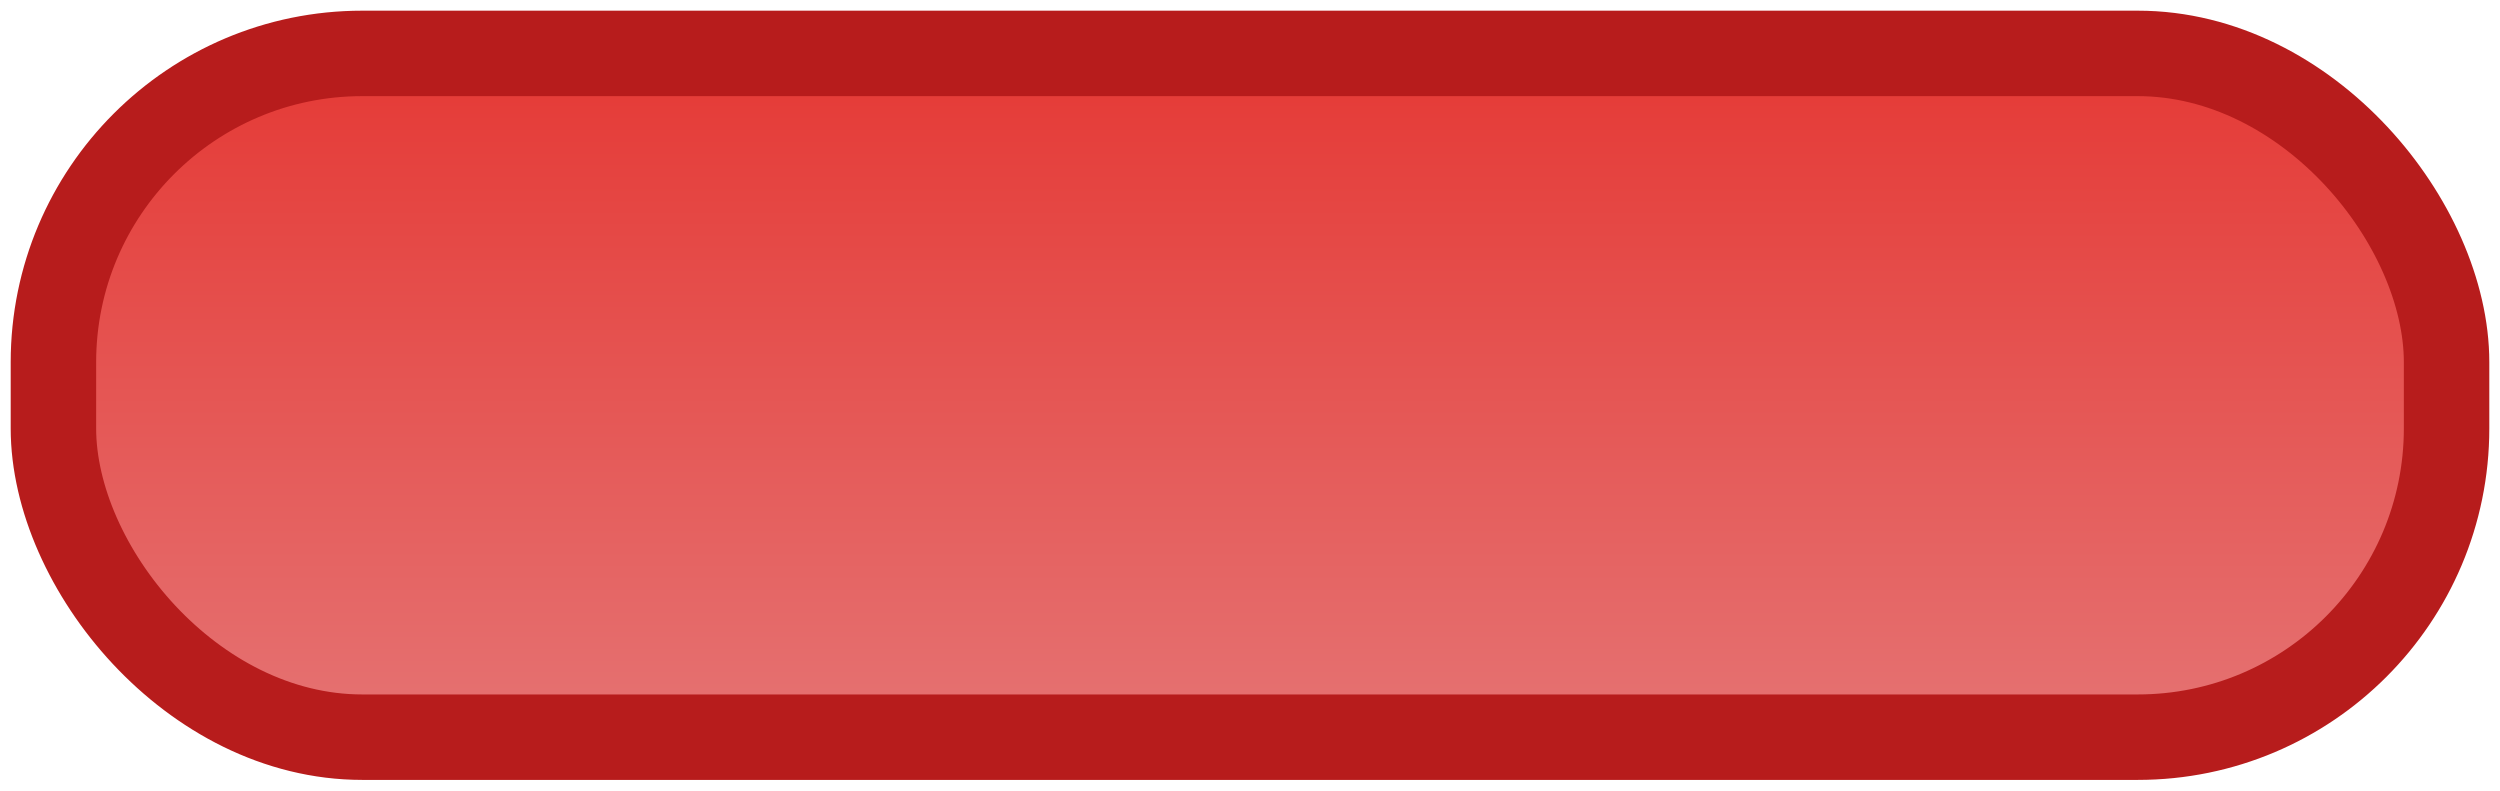 <?xml version="1.0" encoding="UTF-8" standalone="no"?>
<!-- Created with Inkscape (http://www.inkscape.org/) -->

<svg
   xmlns:dc="http://purl.org/dc/elements/1.1/"
   xmlns:cc="http://creativecommons.org/ns#"
   xmlns:rdf="http://www.w3.org/1999/02/22-rdf-syntax-ns#"
   xmlns:svg="http://www.w3.org/2000/svg"
   xmlns="http://www.w3.org/2000/svg"
   xmlns:xlink="http://www.w3.org/1999/xlink"
   xmlns:sodipodi="http://sodipodi.sourceforge.net/DTD/sodipodi-0.dtd"
   xmlns:inkscape="http://www.inkscape.org/namespaces/inkscape"
   width="468"
   height="148"
   viewBox="0 0 123.825 39.158"
   version="1.1"
   id="svg8"
   inkscape:version="0.92.2 2405546, 2018-03-11"
   sodipodi:docname="menu_button_pressed.svg">
  <defs
     id="defs2">
    <linearGradient
       inkscape:collect="always"
       id="linearGradient2505">
      <stop
         style="stop-color:#e57373;stop-opacity:1"
         offset="0"
         id="stop2501" />
      <stop
         style="stop-color:#e53935;stop-opacity:1"
         offset="1"
         id="stop2503" />
    </linearGradient>
    <linearGradient
       inkscape:collect="always"
       xlink:href="#linearGradient2505"
       id="linearGradient2507"
       x1="143.933"
       y1="280.067"
       x2="143.933"
       y2="246.2"
       gradientUnits="userSpaceOnUse"
       gradientTransform="translate(-67.733,16.933)" />
  </defs>
  <sodipodi:namedview
     id="base"
     pagecolor="#ffffff"
     bordercolor="#666666"
     borderopacity="1.0"
     inkscape:pageopacity="0.0"
     inkscape:pageshadow="2"
     inkscape:zoom="1.4142136"
     inkscape:cx="175.01198"
     inkscape:cy="80.745983"
     inkscape:document-units="mm"
     inkscape:current-layer="layer1"
     showgrid="true"
     units="px"
     inkscape:window-width="1916"
     inkscape:window-height="1160"
     inkscape:window-x="0"
     inkscape:window-y="38"
     inkscape:window-maximized="0"
     fit-margin-top="2"
     fit-margin-right="2"
     fit-margin-bottom="2"
     fit-margin-left="2">
    <inkscape:grid
       type="xygrid"
       id="grid4485"
       empspacing="4"
       spacingx="4.233"
       spacingy="4.233"
       originx="-14.287"
       originy="2.646" />
  </sodipodi:namedview>
  <g
     inkscape:label="Layer 1"
     inkscape:groupmode="layer"
     id="layer1"
     transform="translate(-14.287,-260.488)">
    <rect
       style="opacity:1;fill:url(#linearGradient2507);fill-opacity:1;stroke:#b71c1c;stroke-width:4.233;stroke-linecap:butt;stroke-linejoin:round;stroke-miterlimit:4;stroke-dasharray:none;stroke-dashoffset:1;stroke-opacity:1"
       id="rect2499"
       width="118.533"
       height="33.867"
       x="16.933"
       y="263.133"
       ry="15.297" />
  </g>
</svg>
